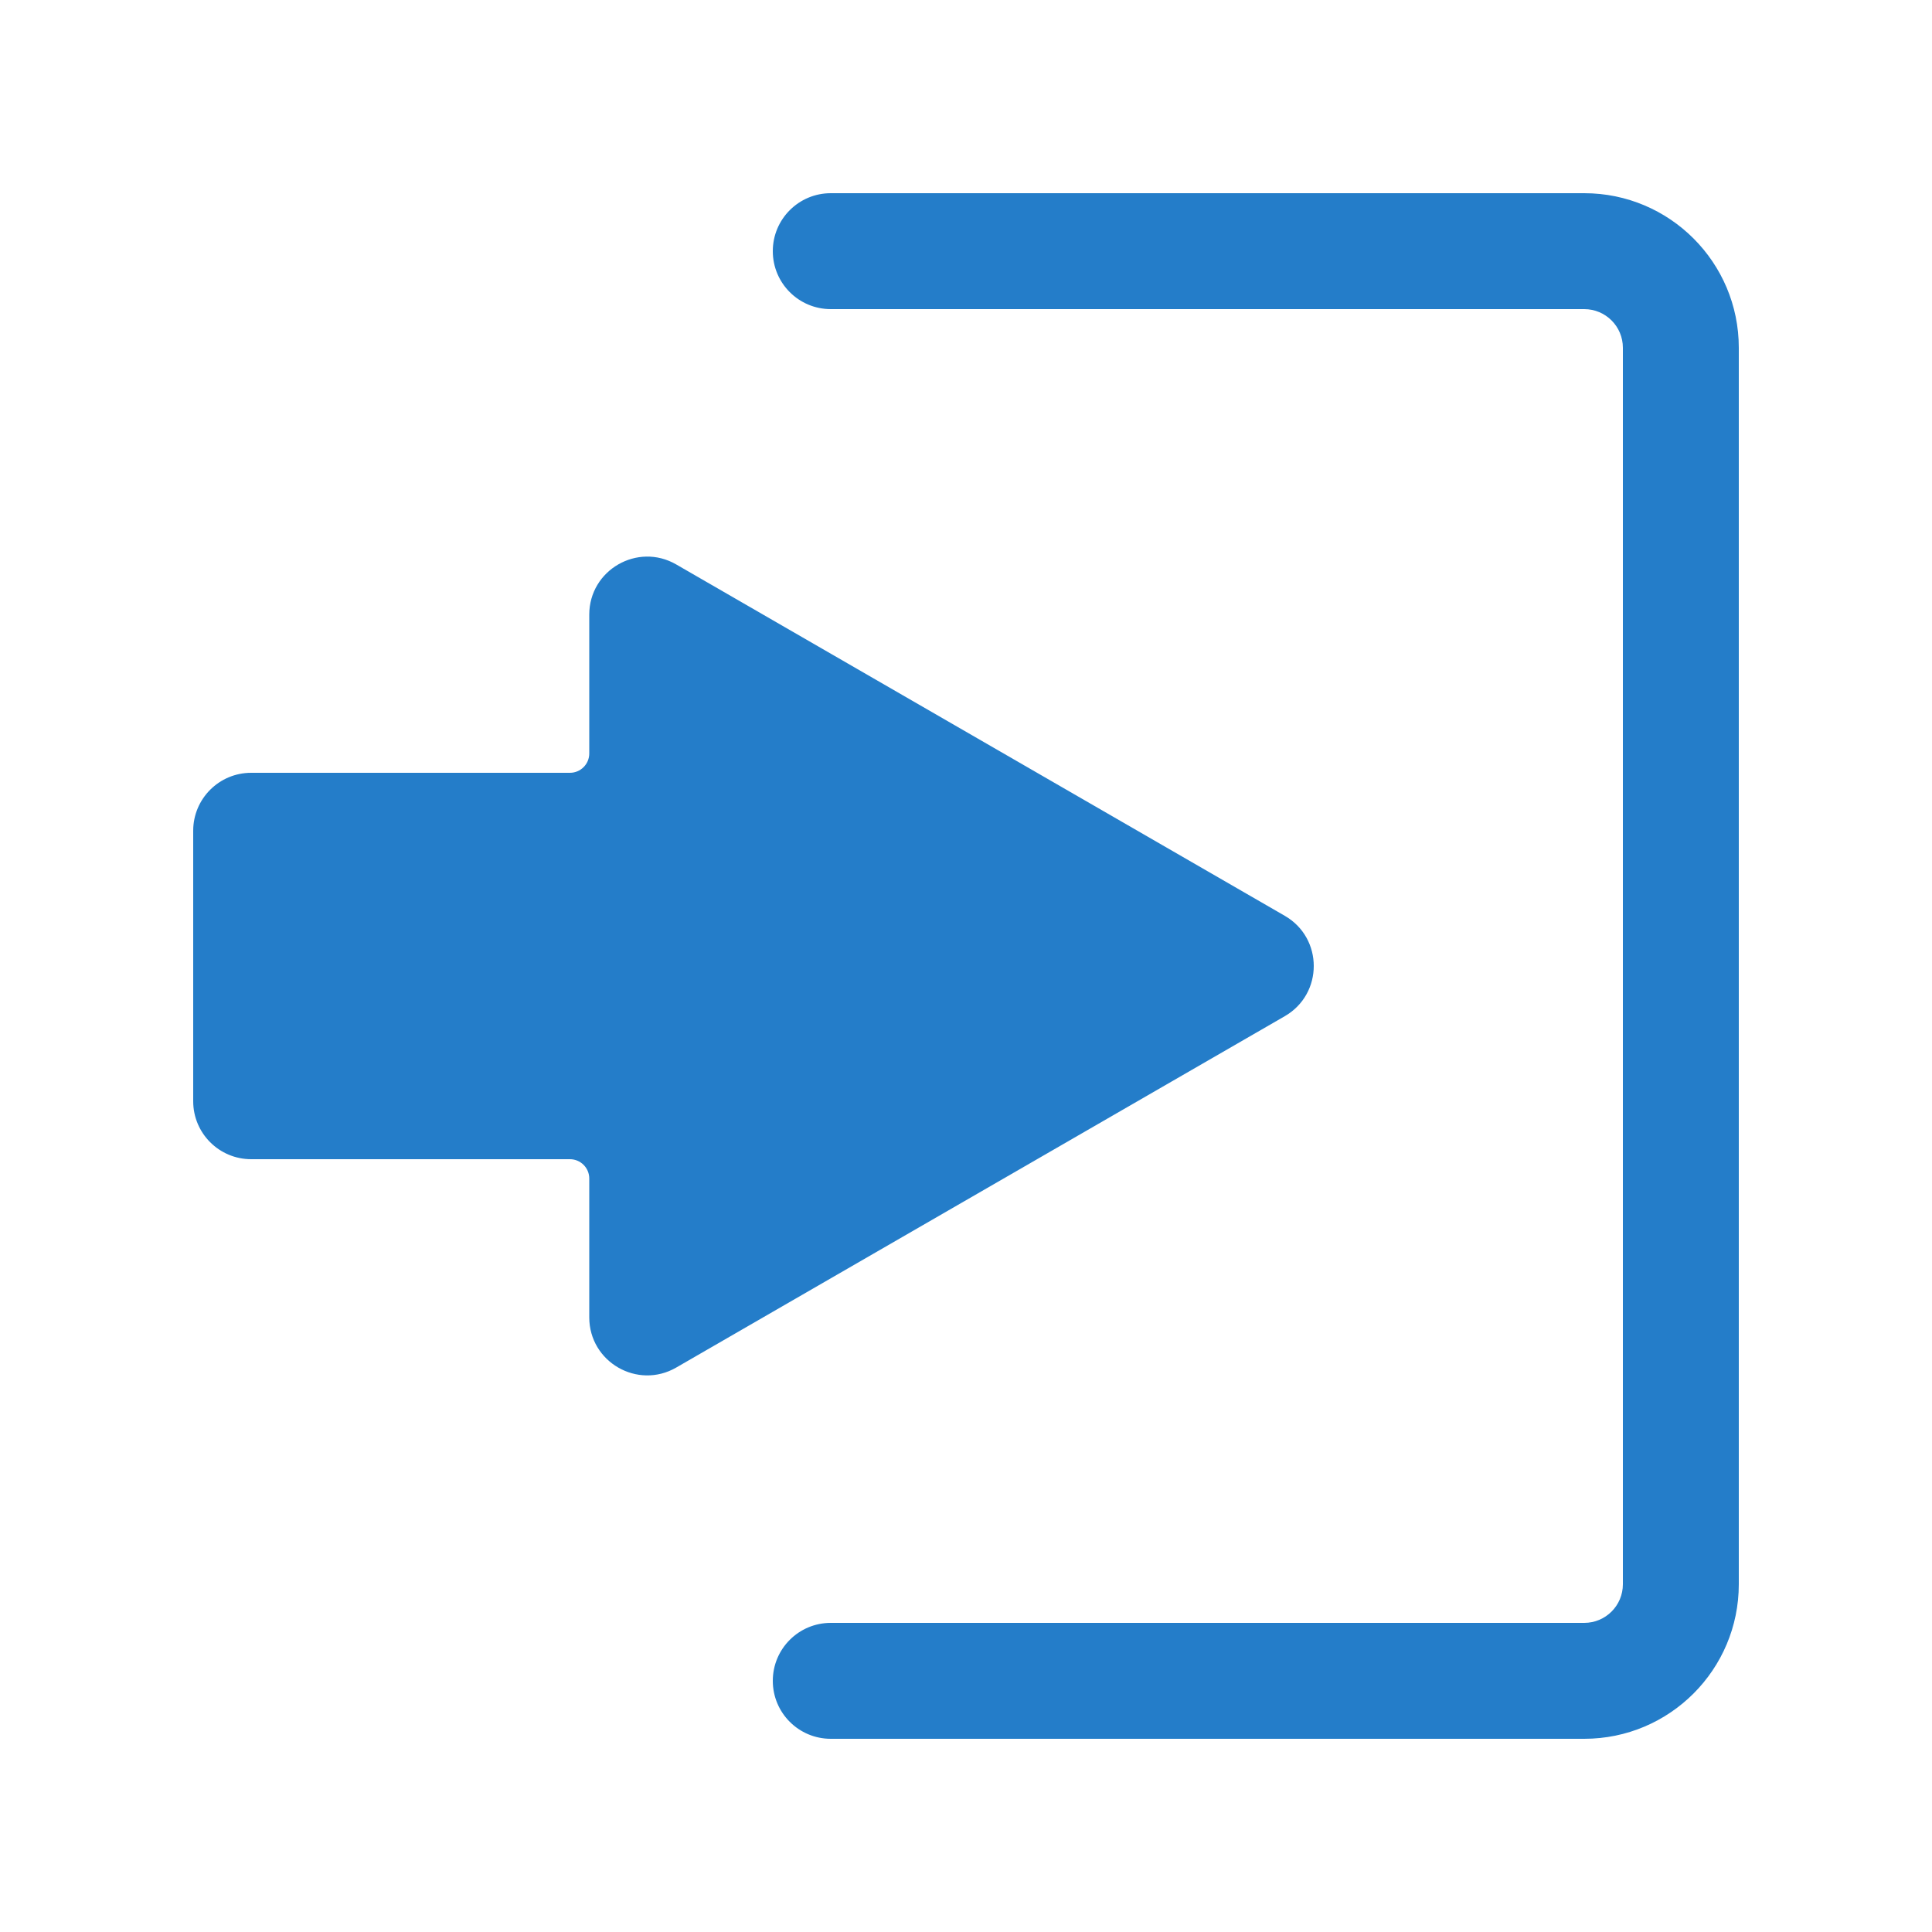 <svg width="100" height="100" viewBox="0 0 100 100" fill="none" xmlns="http://www.w3.org/2000/svg">
<path fill-rule="evenodd" clip-rule="evenodd" d="M40 87C40 88.657 41.343 90 43 90H82C86.418 90 90 86.418 90 82V18C90 13.582 86.418 10 82 10H43C41.343 10 40 11.343 40 13V13C40 14.657 41.343 16 43 16H82C83.105 16 84 16.895 84 18V82C84 83.105 83.105 84 82 84H43C41.343 84 40 85.343 40 87V87Z" fill="#247DC9"/>
<path fill-rule="evenodd" clip-rule="evenodd" d="M66.5 52.598C68.5 51.443 68.5 48.557 66.5 47.402L35 29.215C33 28.061 30.5 29.504 30.5 31.814V39C30.5 39.552 30.052 40 29.5 40H13C11.343 40 10 41.343 10 43V57C10 58.657 11.343 60 13 60H29.5C30.052 60 30.5 60.448 30.5 61V68.186C30.5 70.496 33 71.939 35 70.785L66.5 52.598Z" fill="#247DC9"/>
</svg>
